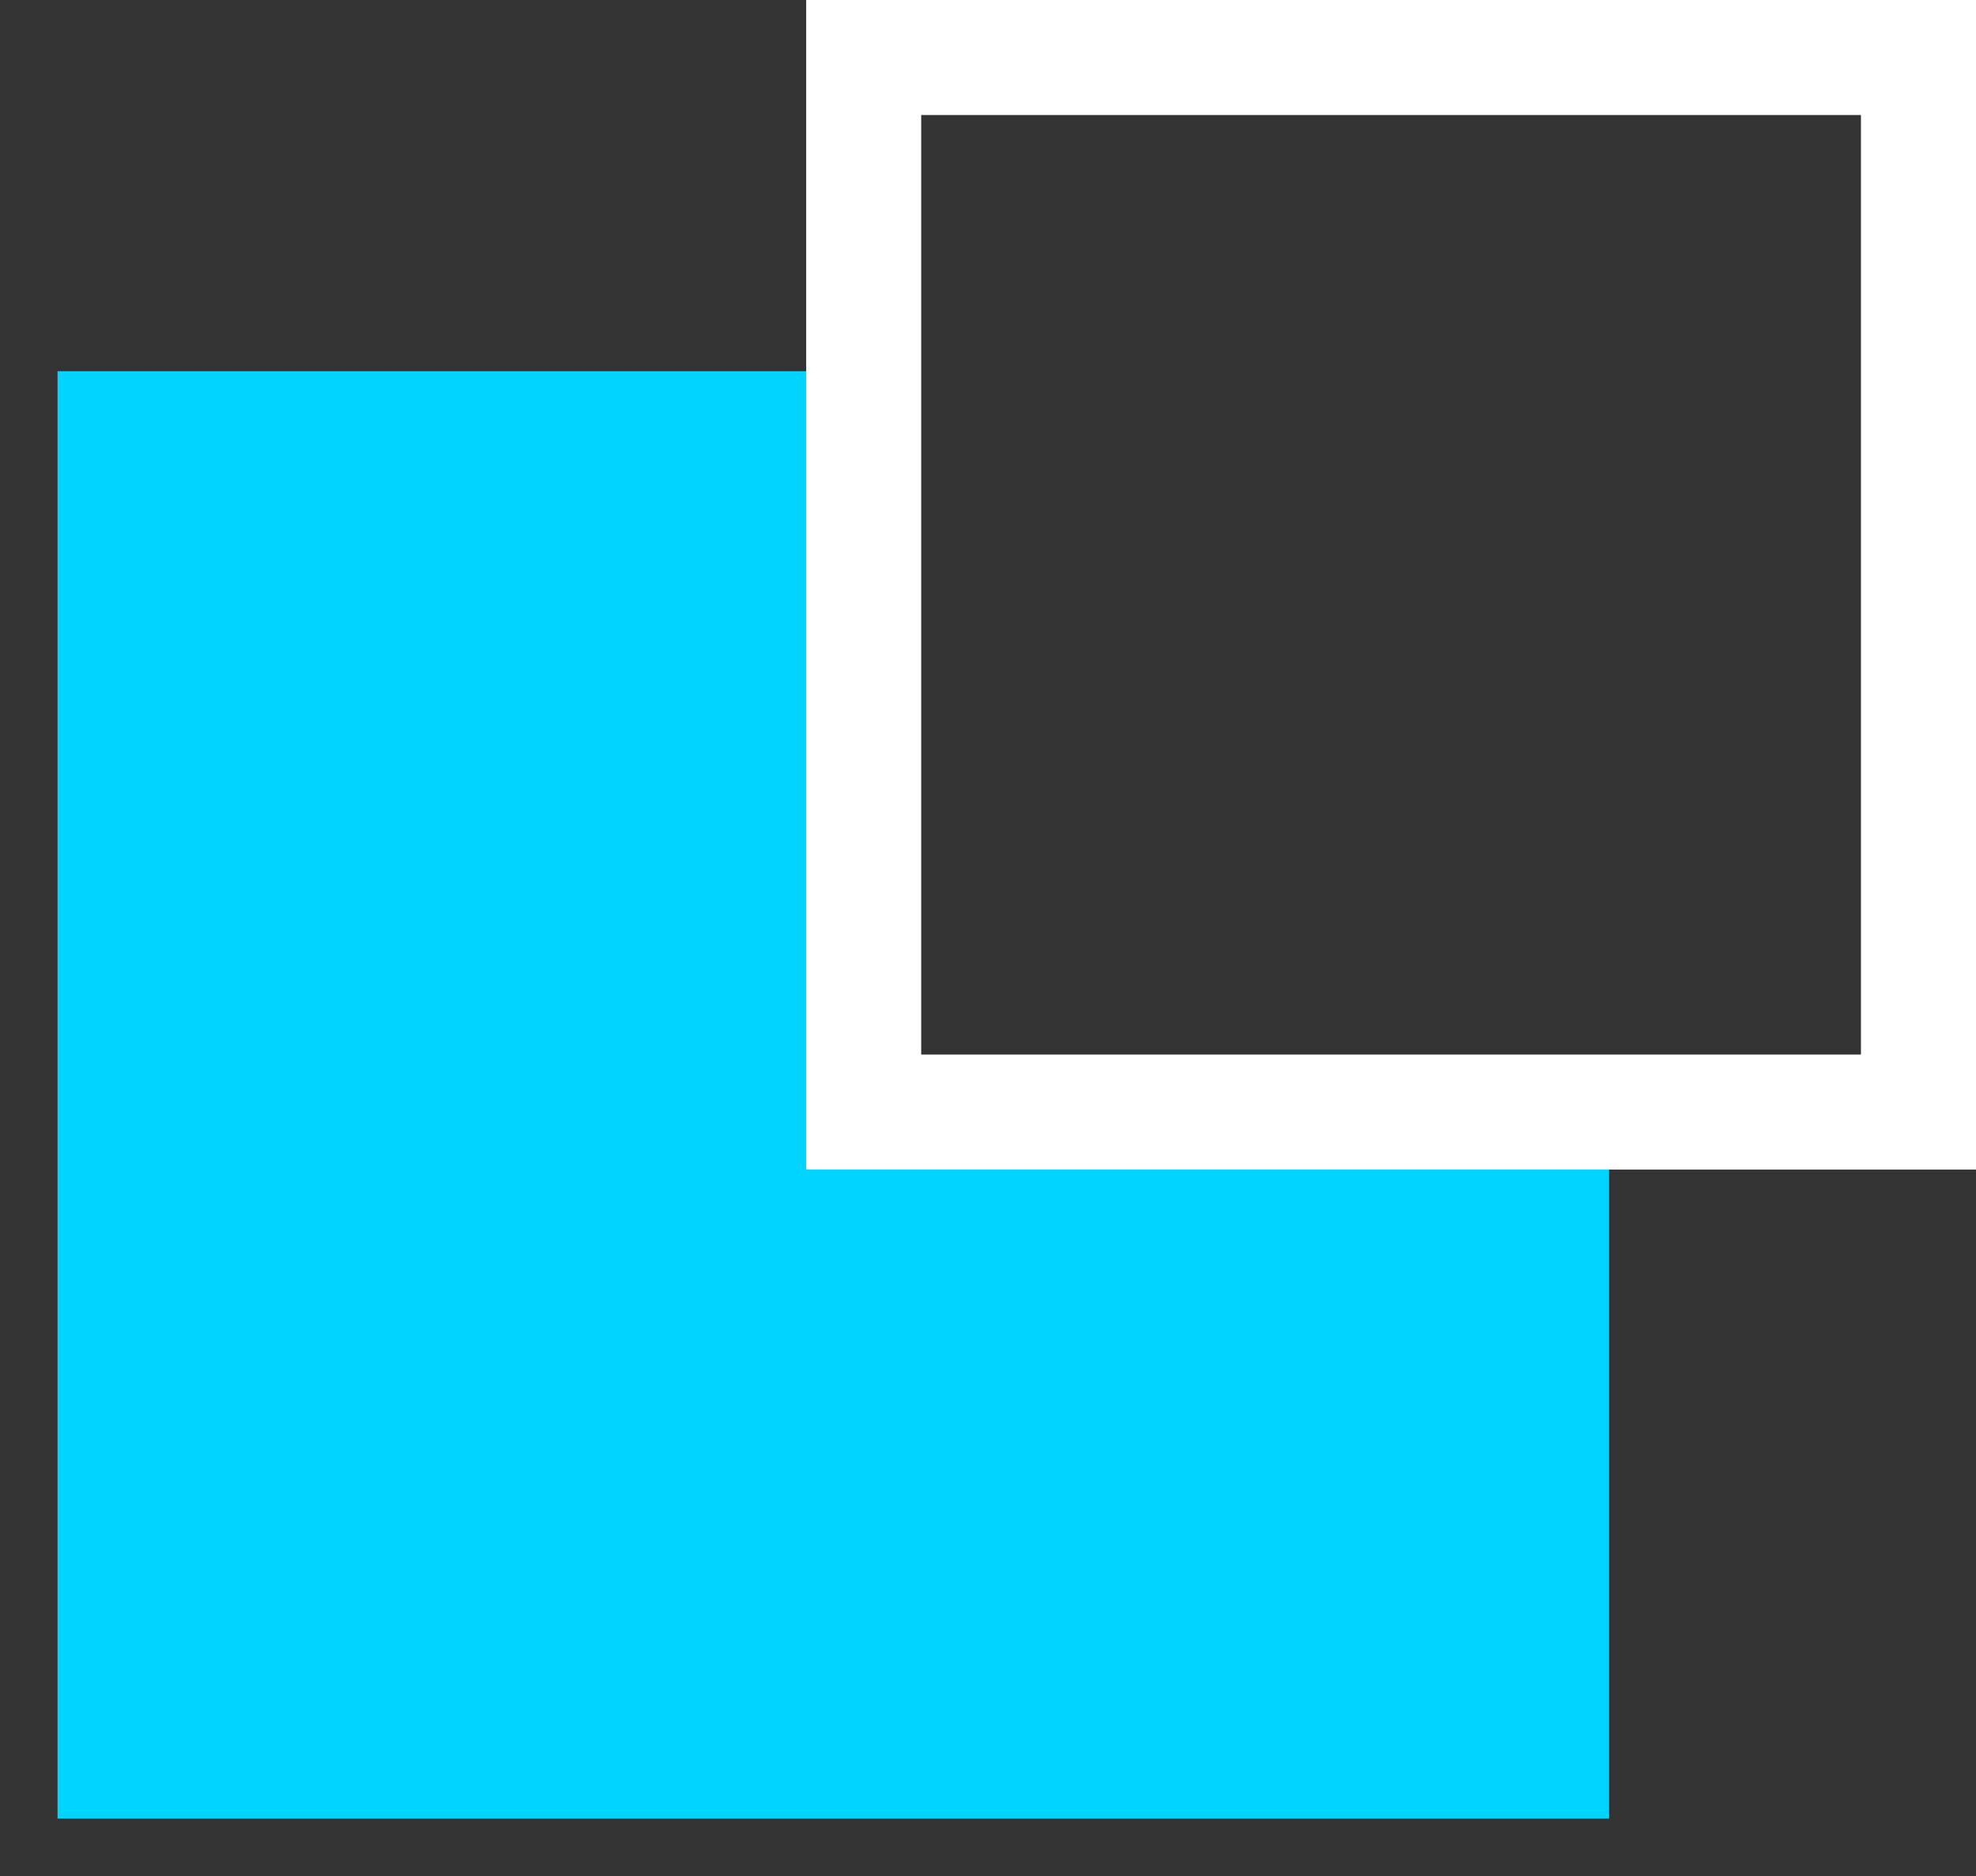 <svg xmlns="http://www.w3.org/2000/svg" width="17.175" height="16.31" viewBox="0 0 17.175 16.31">
  <rect x="0" y="0" width="17.175" height="16.31" fill="#333333" stroke="none"/>
  <g id="a-04-active" transform="translate(0.5 0.5)">
    <path id="빼기_1" data-name="빼기 1" d="M13.482,12.583H0V0H7.286V6.2h6.2v6.386Z" transform="translate(0 2.727)" fill="#00d4ff"/>
    <path id="빼기_1_-_윤곽선" data-name="빼기 1 - 윤곽선" d="M13.482,13.083H-.5V-.5H7.786V5.7h6.2v7.386ZM.5,12.083H12.982V6.7h-6.2V.5H.5Z" transform="translate(0 2.727)" fill="rgba(0,0,0,0)"/>
    <path id="사각형_86" data-name="사각형 86" d="M-.5-.5H9.668V9.668H-.5ZM8.668.5H.5V8.668H8.668Z" transform="translate(7.007 0)" fill="#fff"/>
  </g>
</svg>

